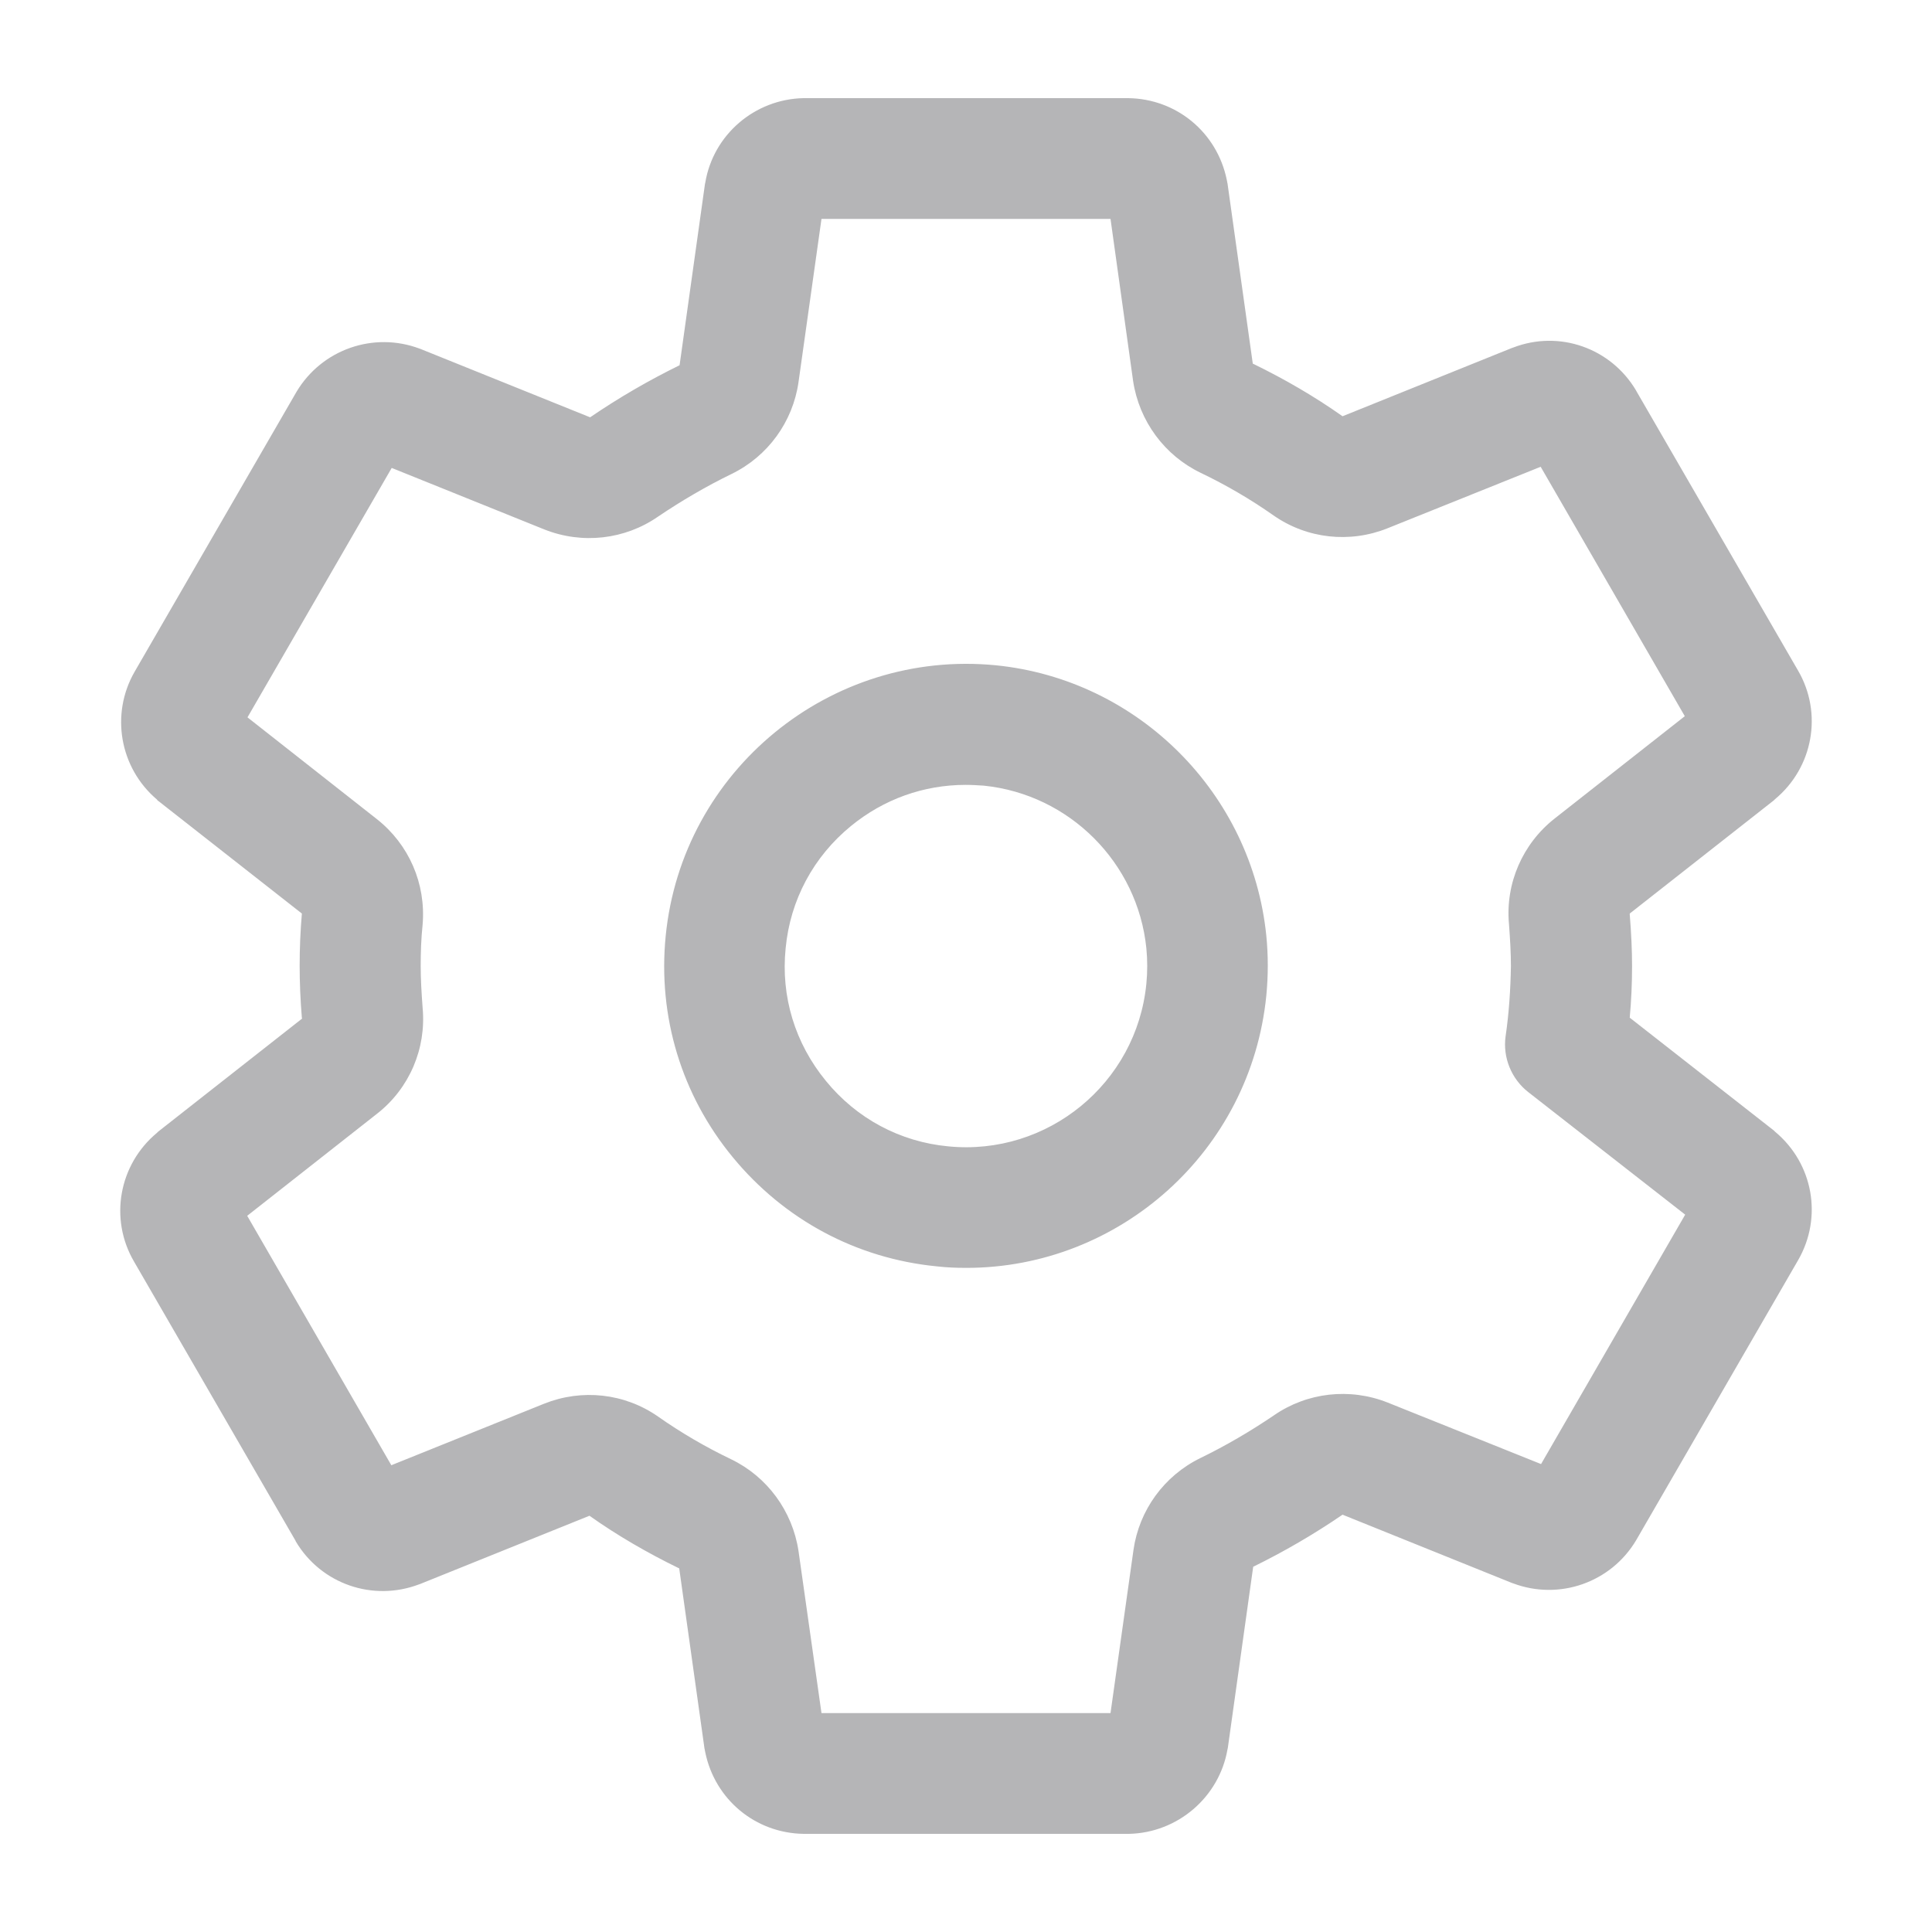<svg width="20" height="20" viewBox="0 0 20 20" fill="none" xmlns="http://www.w3.org/2000/svg">
<path d="M11.672 18.984H8.332C8.328 18.984 8.324 18.984 8.32 18.984C7.82 18.977 7.402 18.629 7.301 18.141C7.297 18.129 7.297 18.113 7.293 18.102L7.031 16.234H7.027C6.707 16.078 6.394 15.898 6.102 15.691L4.348 16.398C4.344 16.398 4.34 16.402 4.336 16.402C3.859 16.582 3.324 16.398 3.062 15.957C3.062 15.953 3.059 15.953 3.059 15.949L1.387 13.059C1.129 12.617 1.23 12.055 1.625 11.727C1.629 11.723 1.633 11.719 1.637 11.715L3.129 10.543L3.125 10.539C3.109 10.344 3.102 10.168 3.102 9.996C3.102 9.82 3.109 9.645 3.125 9.457L1.641 8.293C1.633 8.289 1.629 8.285 1.625 8.277C1.238 7.949 1.141 7.391 1.394 6.953L3.066 4.062C3.066 4.059 3.07 4.059 3.07 4.055C3.332 3.617 3.867 3.43 4.344 3.609C4.348 3.609 4.352 3.613 4.355 3.613L6.109 4.32C6.406 4.117 6.715 3.938 7.035 3.781L7.297 1.91C7.297 1.902 7.301 1.895 7.301 1.891C7.383 1.395 7.812 1.027 8.316 1.016C8.32 1.016 8.324 1.016 8.328 1.016H11.668C11.672 1.016 11.676 1.016 11.68 1.016C12.18 1.023 12.598 1.371 12.699 1.859C12.703 1.871 12.703 1.887 12.707 1.898L12.969 3.766H12.973C13.293 3.922 13.605 4.102 13.898 4.309L15.652 3.602C15.656 3.602 15.66 3.598 15.664 3.598C16.141 3.414 16.676 3.602 16.937 4.043C16.937 4.047 16.941 4.047 16.941 4.051L18.613 6.941C18.871 7.383 18.77 7.945 18.375 8.273C18.371 8.277 18.367 8.281 18.363 8.285L16.871 9.457C16.871 9.461 16.871 9.465 16.871 9.465C16.887 9.664 16.895 9.84 16.895 10V10.004C16.895 10.18 16.887 10.359 16.871 10.535L18.363 11.703C18.367 11.707 18.371 11.711 18.375 11.715C18.77 12.043 18.871 12.602 18.613 13.047L16.941 15.938C16.941 15.941 16.937 15.941 16.937 15.945C16.676 16.383 16.141 16.57 15.664 16.391C15.66 16.391 15.656 16.387 15.652 16.387L13.898 15.68C13.601 15.883 13.293 16.062 12.973 16.219L12.711 18.09C12.711 18.098 12.707 18.105 12.707 18.109C12.621 18.605 12.191 18.973 11.687 18.984C11.68 18.984 11.676 18.984 11.672 18.984ZM8.504 17.734H11.496L11.734 16.043C11.793 15.633 12.051 15.277 12.426 15.094C12.691 14.965 12.945 14.816 13.187 14.652C13.531 14.414 13.973 14.363 14.367 14.52L15.953 15.156L17.445 12.574L15.82 11.305C15.645 11.168 15.555 10.945 15.586 10.727C15.621 10.488 15.637 10.242 15.641 10C15.641 9.871 15.633 9.73 15.621 9.566C15.582 9.145 15.762 8.734 16.094 8.473L17.441 7.414L15.949 4.832L14.363 5.469C13.973 5.625 13.531 5.578 13.184 5.336C12.945 5.168 12.691 5.02 12.43 4.895C12.055 4.715 11.793 4.359 11.73 3.945L11.496 2.266H8.504L8.266 3.957C8.207 4.367 7.949 4.723 7.574 4.906C7.309 5.035 7.055 5.184 6.812 5.348C6.469 5.586 6.027 5.637 5.633 5.48L4.055 4.844L2.562 7.426L3.902 8.48C4.234 8.742 4.41 9.148 4.375 9.57C4.359 9.723 4.355 9.863 4.355 10C4.355 10.133 4.363 10.273 4.375 10.434C4.414 10.855 4.238 11.266 3.906 11.527L2.559 12.586L4.051 15.168L5.633 14.531C6.023 14.375 6.465 14.422 6.812 14.664C7.051 14.832 7.305 14.98 7.566 15.105C7.941 15.285 8.203 15.641 8.266 16.055L8.504 17.734ZM10.004 13.125C9.902 13.125 9.797 13.121 9.695 13.109C8.863 13.027 8.117 12.625 7.586 11.98C7.055 11.336 6.809 10.523 6.891 9.691C7.059 7.977 8.594 6.719 10.309 6.887C11.785 7.035 12.961 8.215 13.109 9.688C13.129 9.891 13.129 10.098 13.109 10.305C12.949 11.918 11.59 13.125 10.004 13.125ZM9.996 8.125C9.562 8.125 9.148 8.273 8.809 8.551C8.422 8.867 8.18 9.316 8.133 9.816C8.082 10.316 8.23 10.801 8.551 11.191C8.867 11.578 9.316 11.82 9.816 11.867C10.844 11.969 11.766 11.215 11.867 10.184C11.879 10.062 11.879 9.938 11.867 9.816C11.777 8.93 11.07 8.223 10.184 8.133C10.121 8.129 10.059 8.125 9.996 8.125Z" fill="#B5B5B7"/>
</svg>
